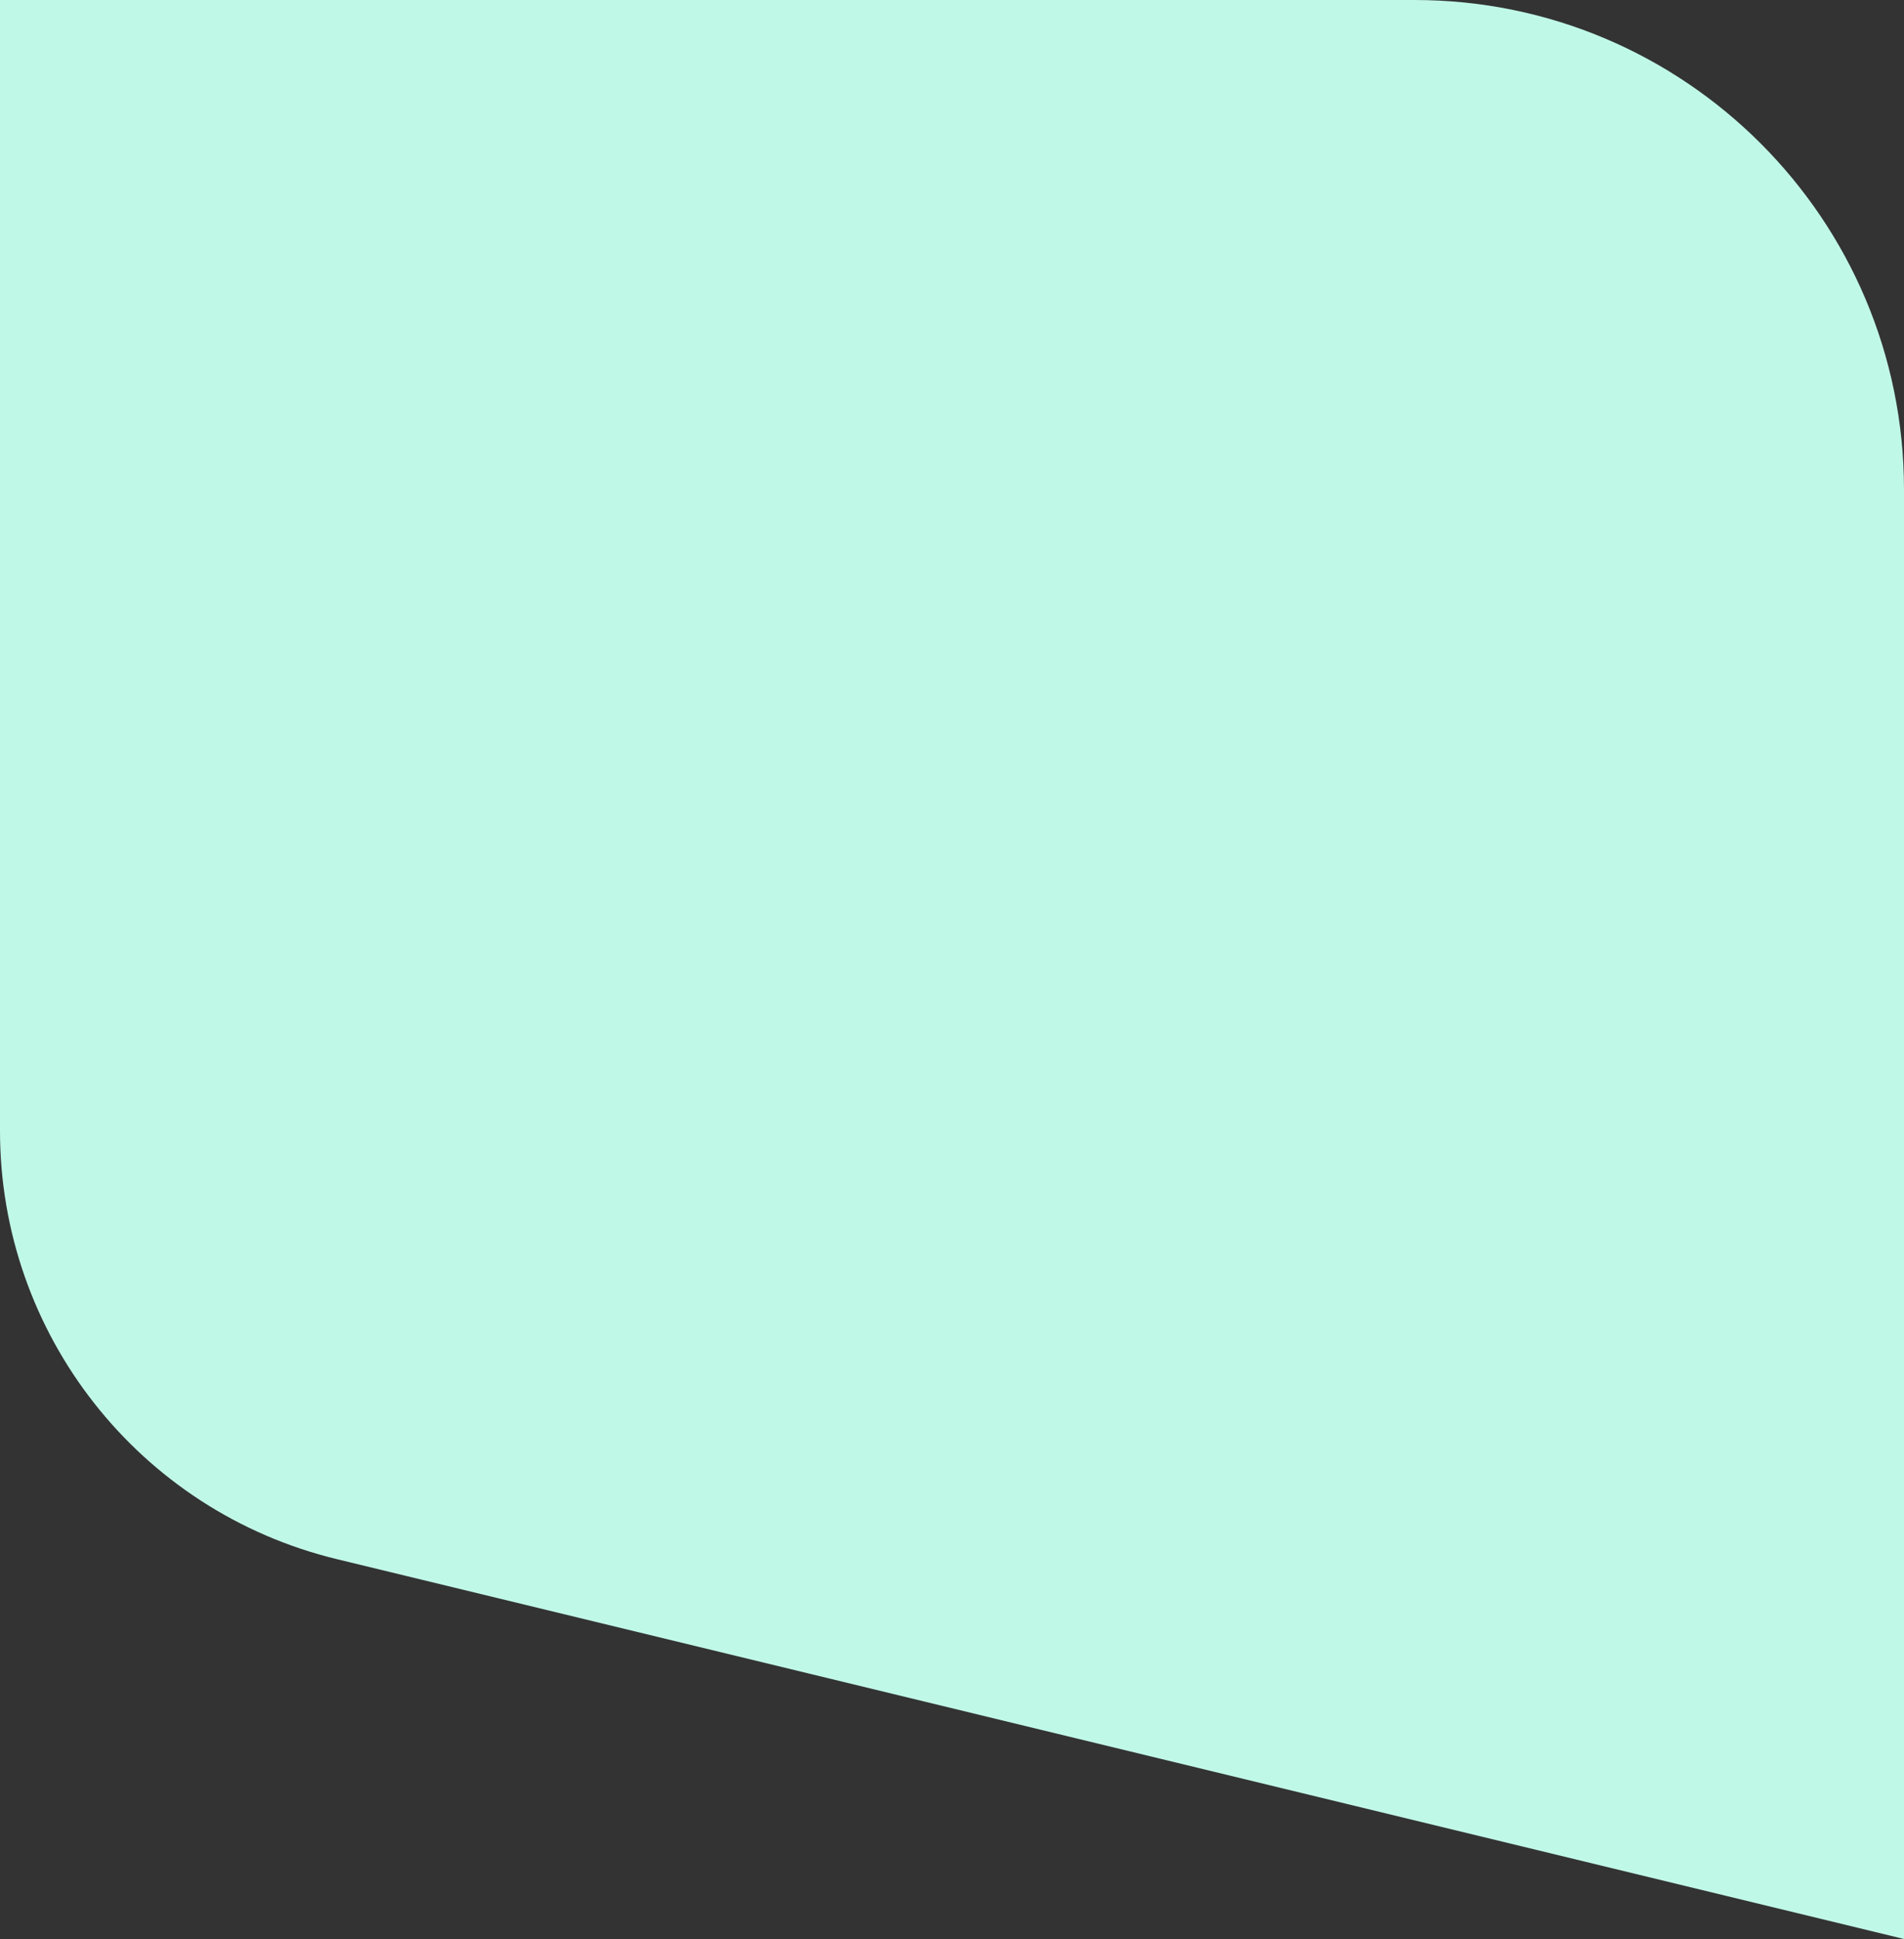 <svg width="778" height="792" viewBox="0 0 778 792" fill="none" xmlns="http://www.w3.org/2000/svg">
<rect x="0" y="0" width="778" height="792" fill="#333333" stroke="none"/>
<path d="M0 0H578C688.457 0 778 89.543 778 200V792L137.615 636.842C56.866 617.278 0 544.988 0 461.904V0Z" fill="#C0F8E8"/>
</svg>
